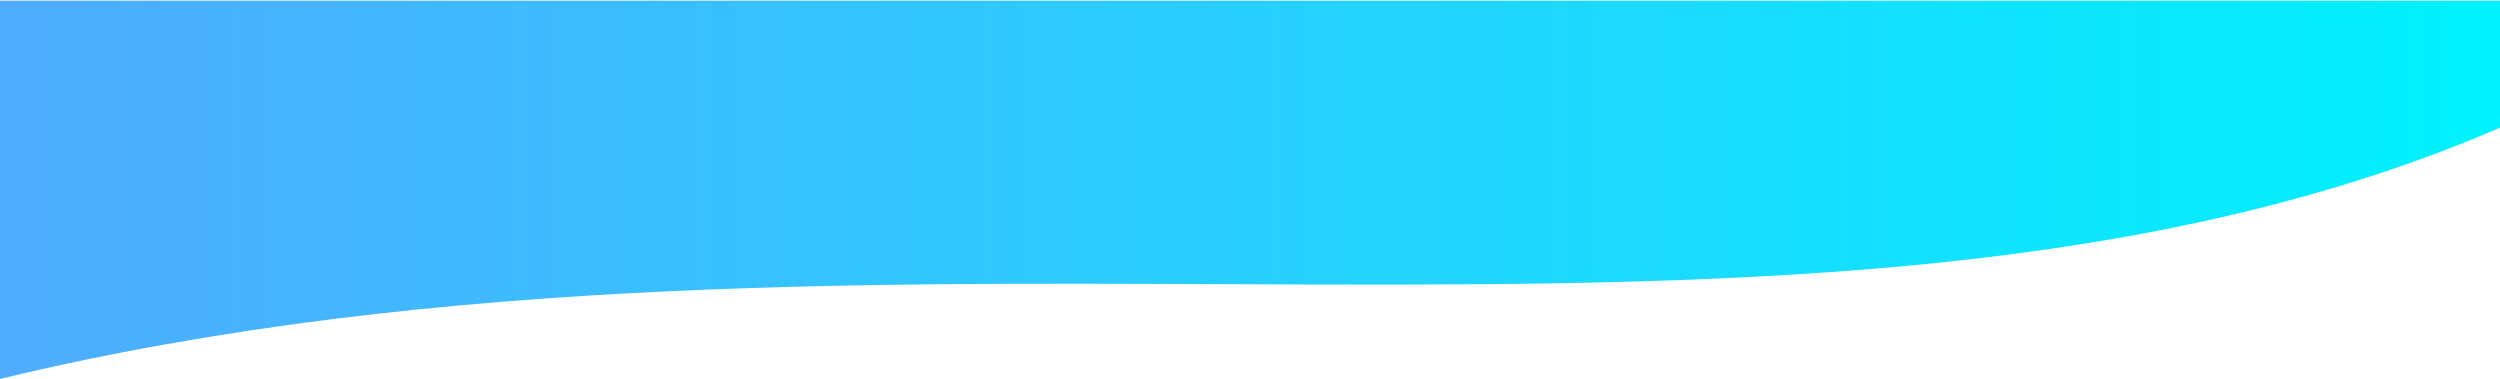 <svg width="1920" height="291" viewBox="0 0 1920 291" fill="none" xmlns="http://www.w3.org/2000/svg">
<path d="M0 0.5H1920V98.063C1391.5 326.156 681 126.941 0 291V0.5Z" fill="url(#paint0_linear)"/>
<defs>
<linearGradient id="paint0_linear" x1="9.48477e-06" y1="-160.999" x2="1920" y2="-160.999" gradientUnits="userSpaceOnUse">
<stop stop-color="#4FACFE"/>
<stop offset="1" stop-color="#00F2FE"/>
</linearGradient>
</defs>
</svg>
